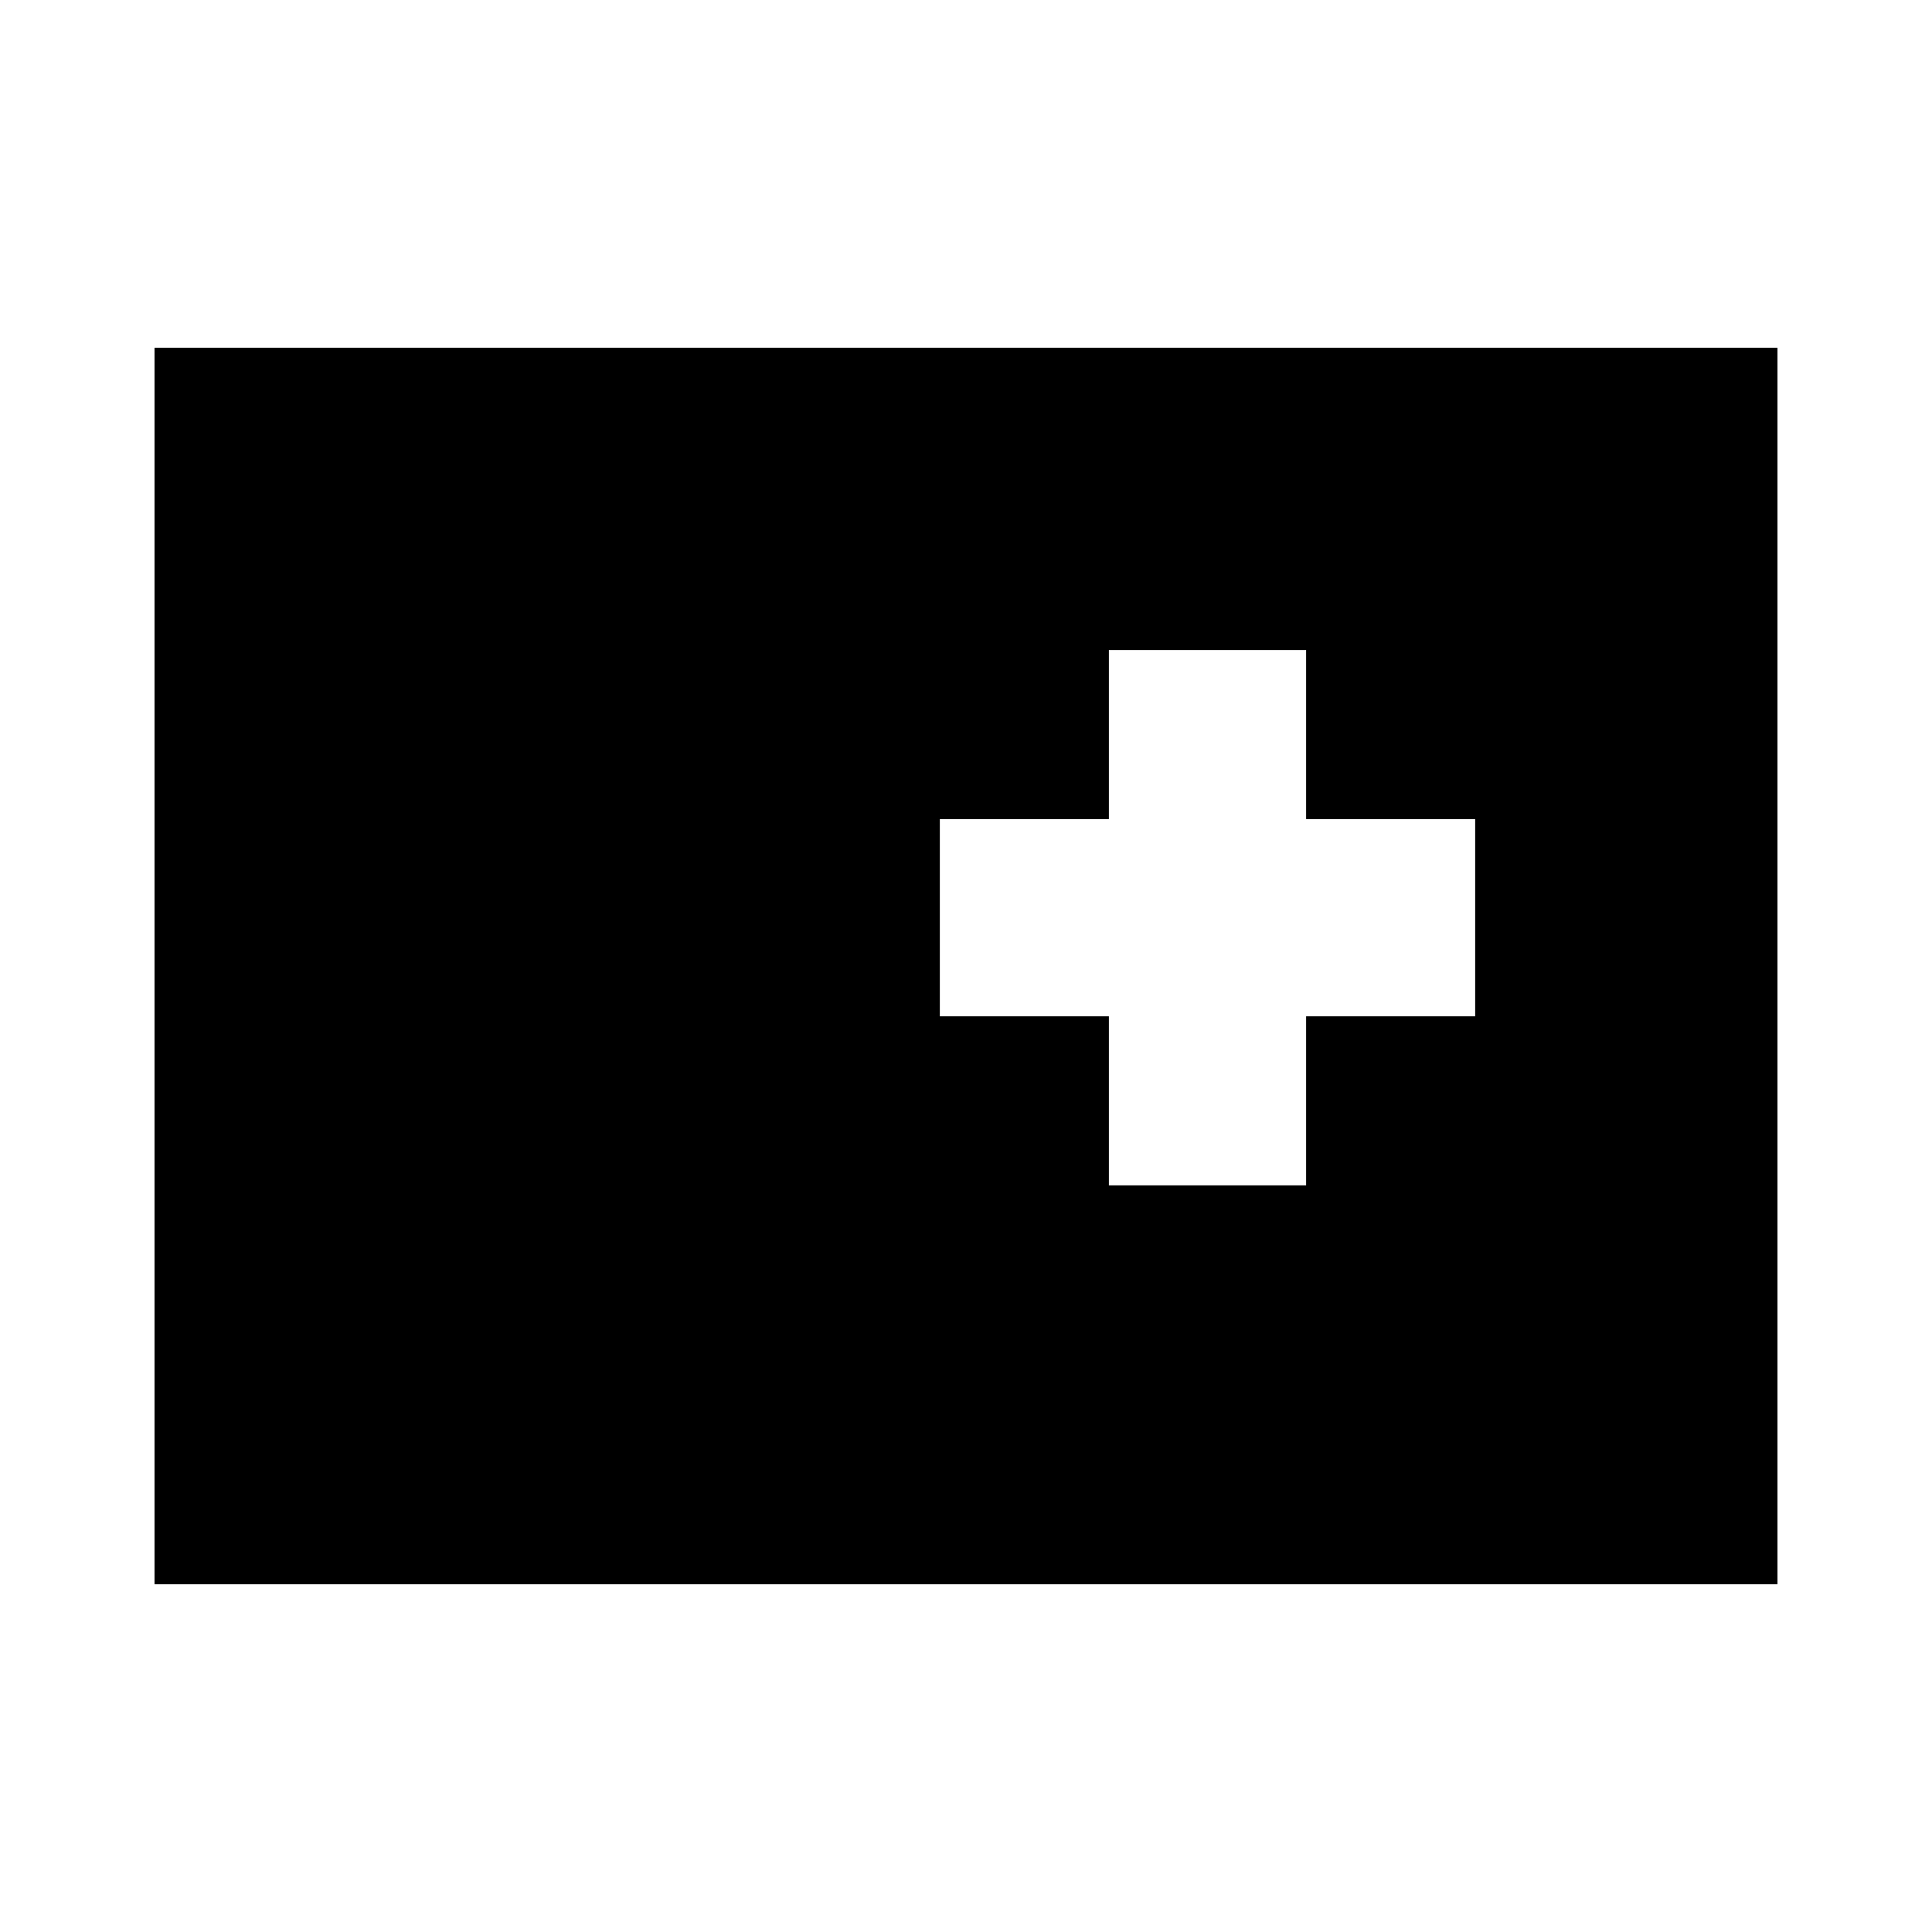 <svg xmlns="http://www.w3.org/2000/svg" height="20" viewBox="0 -960 960 960" width="20"><path d="M76.782-172.782v-614.436h806.436v614.436H76.782Zm474.217-198.217h98.002v-84h84v-98.002h-84v-84h-98.002v84h-84v98.002h84v84Z"/></svg>
